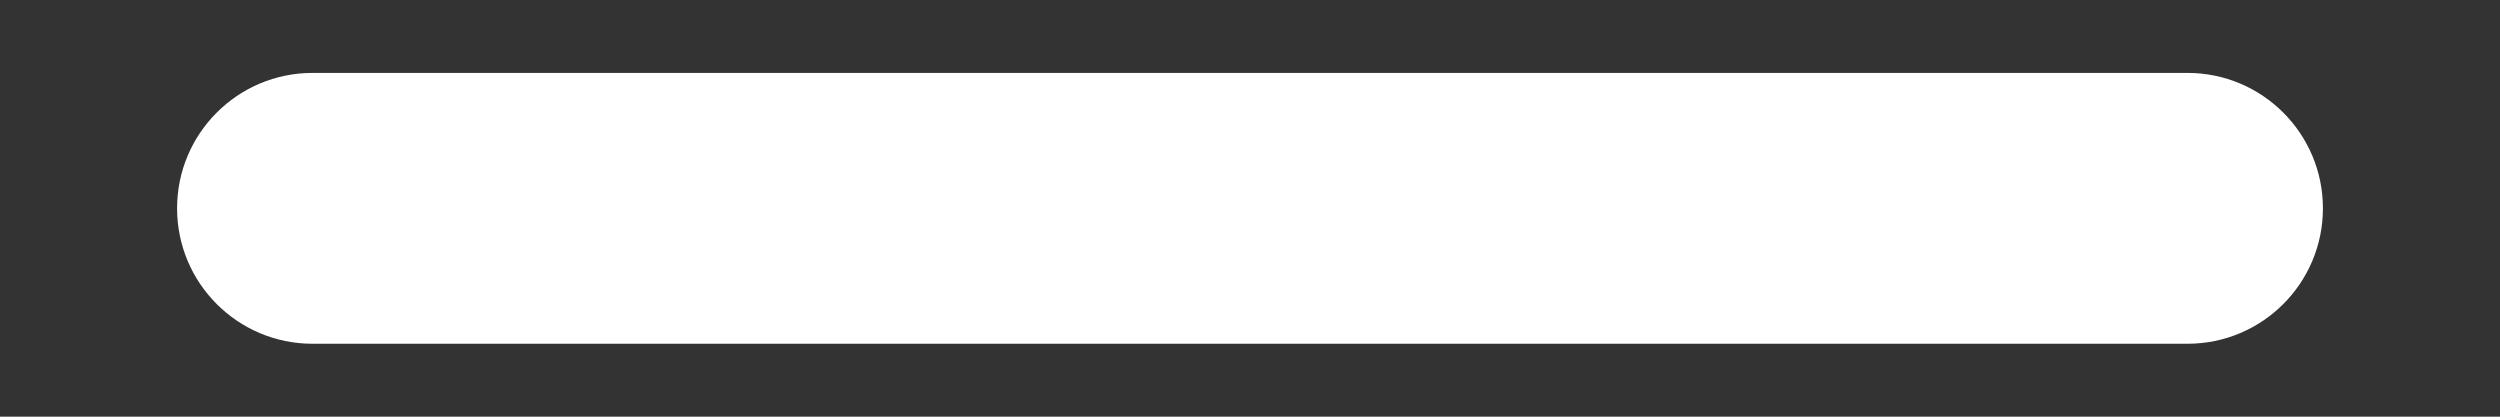 <svg width="12" height="2" viewBox="0 0 12 2" fill="none" xmlns="http://www.w3.org/2000/svg">
<rect x="0" y="0" width="12" height="2" fill="#333333" stroke="none"/>
<path fill-rule="evenodd" clip-rule="evenodd" d="M11.15 1C11.15 1.359 10.859 1.65 10.5 1.65L1.5 1.65C1.141 1.65 0.85 1.359 0.85 1C0.85 0.641 1.141 0.35 1.5 0.35L10.5 0.35C10.859 0.35 11.15 0.641 11.15 1Z" fill="white"/>
</svg>
